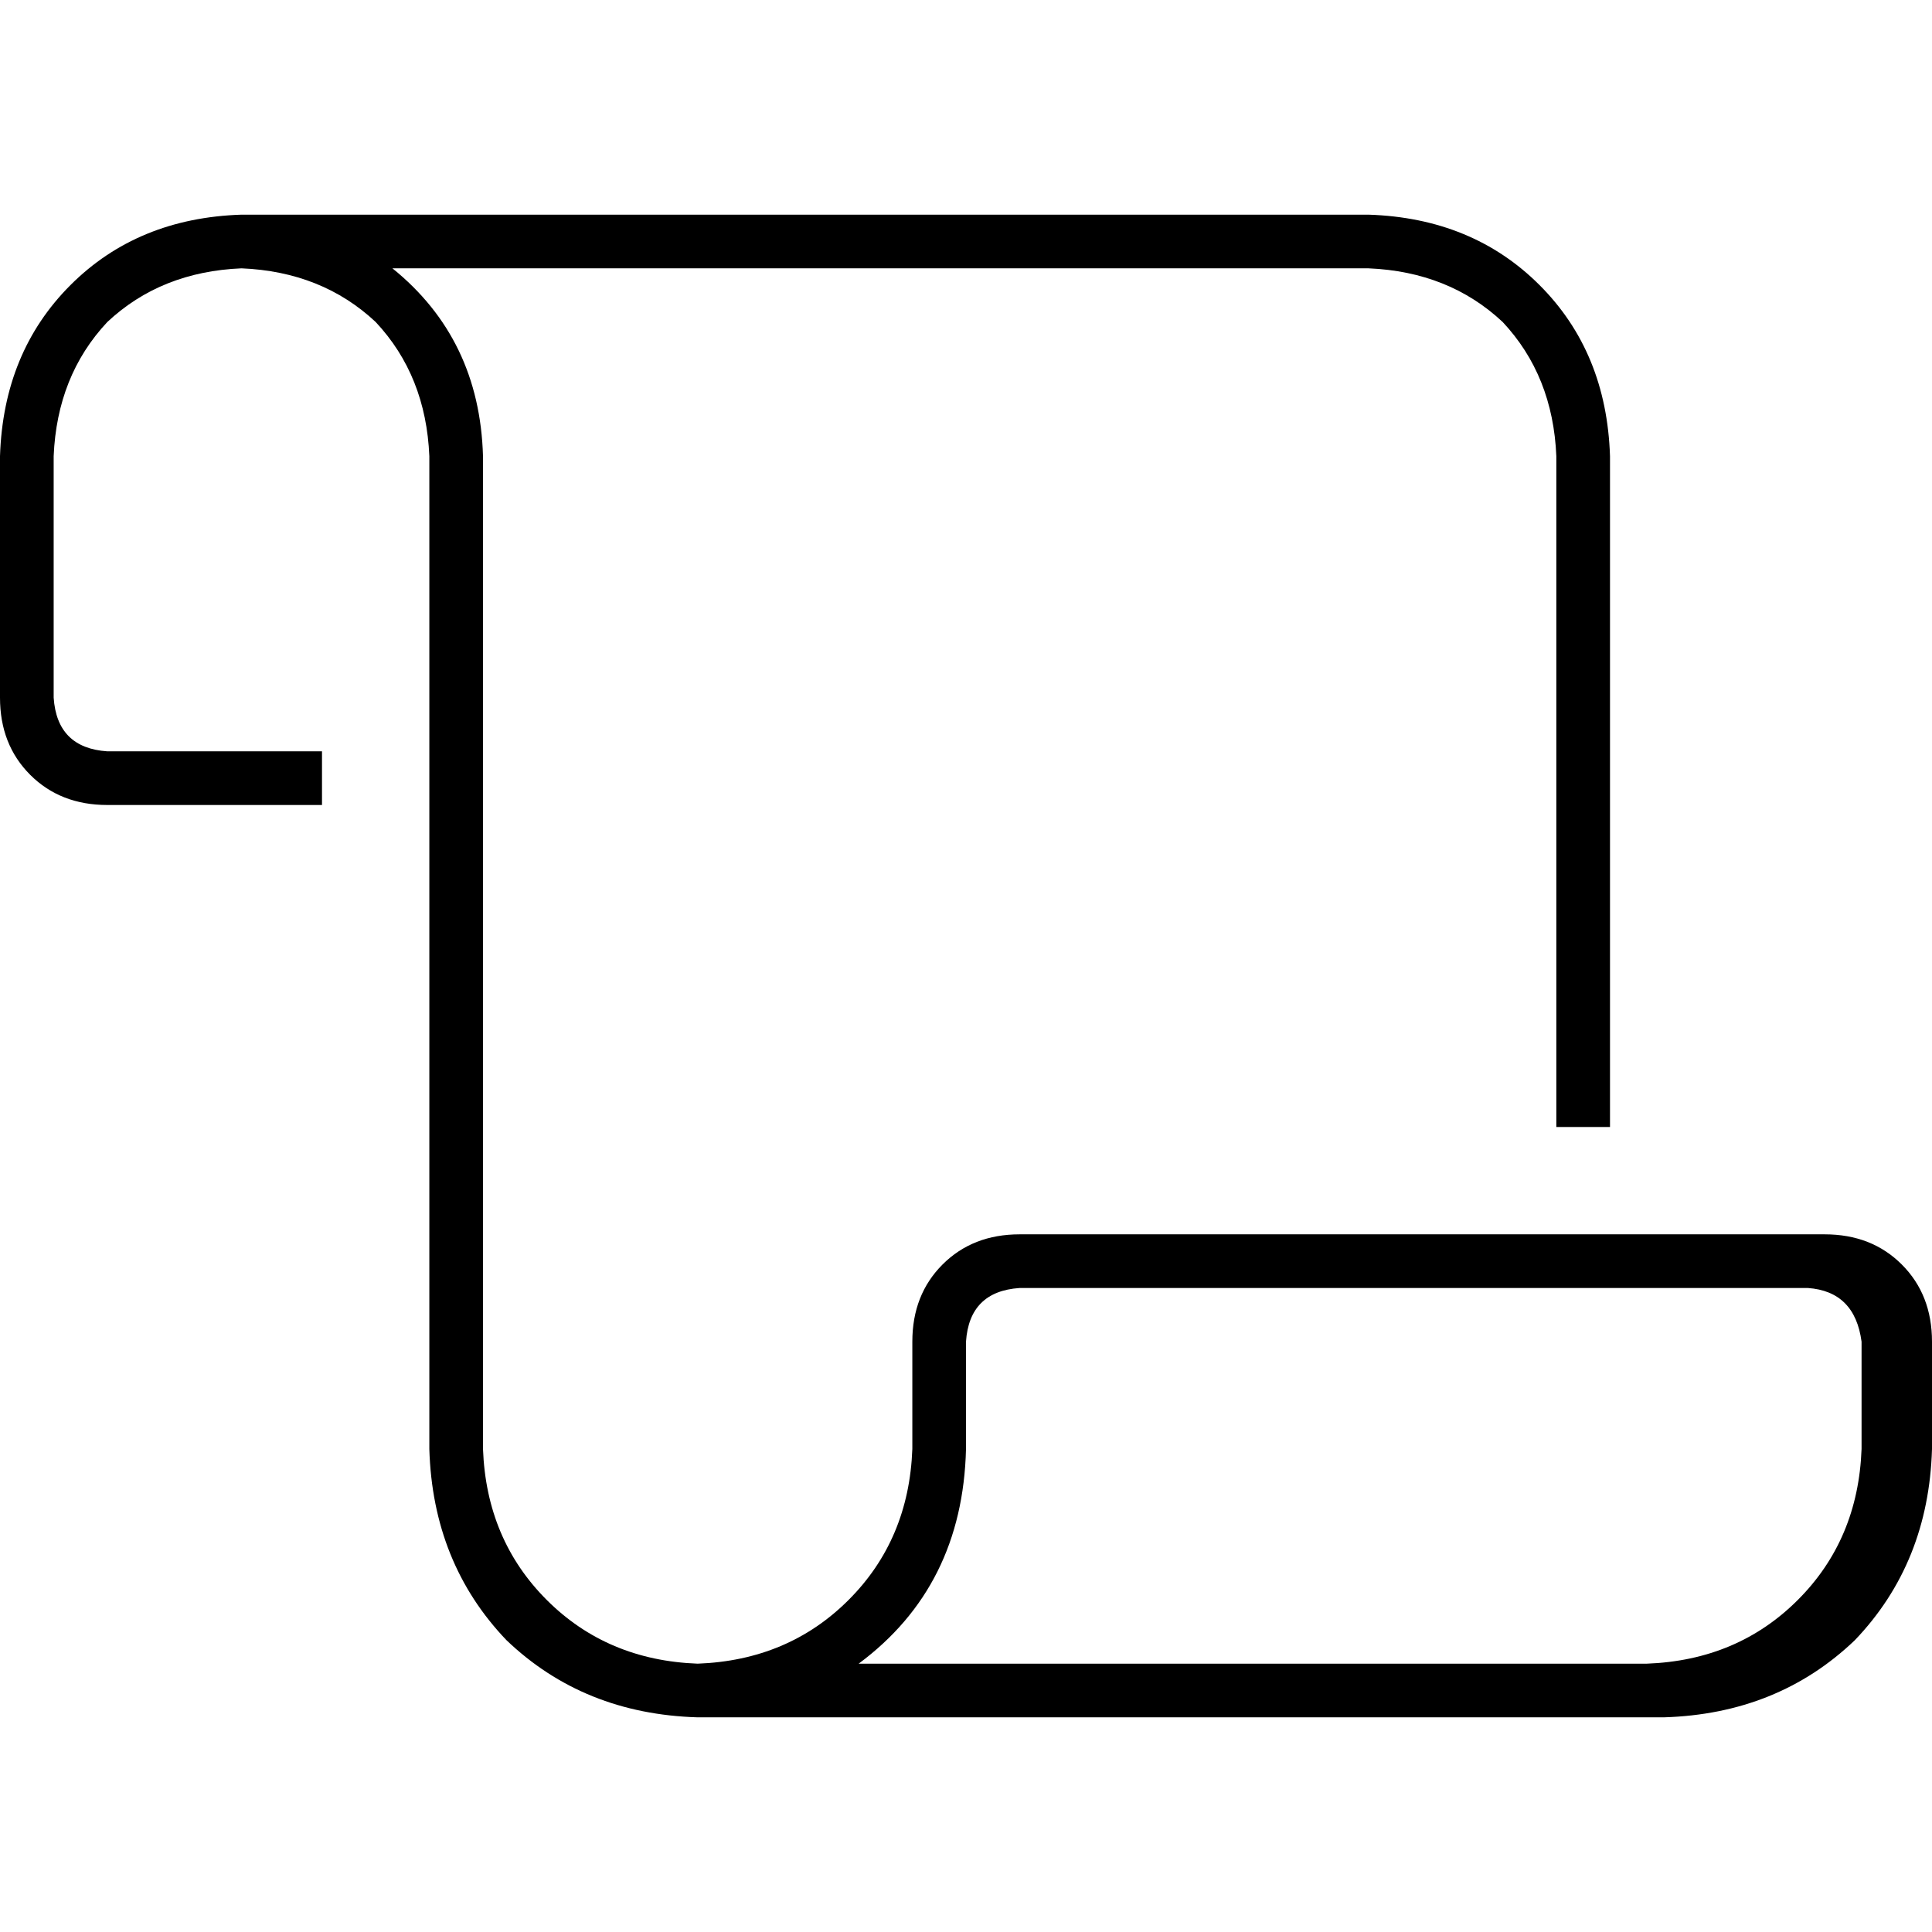 <svg xmlns="http://www.w3.org/2000/svg" viewBox="0 0 512 512">
  <path d="M 14.222 120.889 Q 15.111 99.556 28.444 85.333 L 28.444 85.333 Q 42.667 72 64 71.111 Q 85.333 72 99.556 85.333 Q 112.889 99.556 113.778 120.889 L 113.778 384 Q 114.667 414.222 134.222 434.667 Q 154.667 454.222 184.889 455.111 L 440.889 455.111 Q 471.111 454.222 491.556 434.667 Q 511.111 414.222 512 384 L 512 355.556 Q 512 343.111 504 335.111 Q 496 327.111 483.556 327.111 L 482.667 327.111 L 482.667 327.111 L 481.778 327.111 L 481.778 327.111 L 480.889 327.111 L 480.889 327.111 L 480 327.111 L 480 327.111 L 479.111 327.111 L 479.111 327.111 L 478.222 327.111 L 478.222 327.111 L 477.333 327.111 L 477.333 327.111 L 476.444 327.111 L 476.444 327.111 L 475.556 327.111 L 475.556 327.111 L 474.667 327.111 L 474.667 327.111 L 473.778 327.111 L 472.889 327.111 L 472.889 327.111 L 472 327.111 L 472 327.111 L 471.111 327.111 L 471.111 327.111 L 470.222 327.111 L 470.222 327.111 L 469.333 327.111 L 469.333 327.111 L 468.444 327.111 L 468.444 327.111 L 467.556 327.111 L 467.556 327.111 L 466.667 327.111 L 466.667 327.111 L 465.778 327.111 L 465.778 327.111 L 464.889 327.111 L 464.889 327.111 L 464 327.111 L 463.111 327.111 L 463.111 327.111 L 462.222 327.111 L 462.222 327.111 L 461.333 327.111 L 461.333 327.111 L 460.444 327.111 L 460.444 327.111 L 459.556 327.111 L 459.556 327.111 L 458.667 327.111 L 458.667 327.111 L 457.778 327.111 L 457.778 327.111 L 456.889 327.111 L 456.889 327.111 L 456 327.111 L 456 327.111 L 455.111 327.111 L 455.111 327.111 L 454.222 327.111 L 454.222 327.111 L 453.333 327.111 L 453.333 327.111 L 452.444 327.111 L 452.444 327.111 L 451.556 327.111 L 451.556 327.111 L 450.667 327.111 L 450.667 327.111 L 449.778 327.111 L 449.778 327.111 L 448.889 327.111 L 448.889 327.111 L 448 327.111 L 448 327.111 L 447.111 327.111 L 447.111 327.111 L 446.222 327.111 L 446.222 327.111 L 445.333 327.111 L 445.333 327.111 L 444.444 327.111 L 444.444 327.111 L 443.556 327.111 L 443.556 327.111 L 442.667 327.111 L 442.667 327.111 L 441.778 327.111 L 441.778 327.111 L 440.889 327.111 L 440.889 327.111 L 440 327.111 L 440 327.111 L 439.111 327.111 L 439.111 327.111 L 438.222 327.111 L 438.222 327.111 L 438.222 327.111 L 437.333 327.111 L 437.333 327.111 L 436.444 327.111 L 436.444 327.111 L 435.556 327.111 L 435.556 327.111 L 434.667 327.111 L 434.667 327.111 L 433.778 327.111 L 433.778 327.111 L 432.889 327.111 L 432.889 327.111 L 432 327.111 L 432 327.111 L 431.111 327.111 L 431.111 327.111 L 431.111 327.111 L 430.222 327.111 L 430.222 327.111 L 429.333 327.111 L 429.333 327.111 L 428.444 327.111 L 428.444 327.111 L 427.556 327.111 L 427.556 327.111 L 426.667 327.111 L 426.667 327.111 L 425.778 327.111 L 425.778 327.111 L 425.778 327.111 L 424.889 327.111 L 424.889 327.111 L 424 327.111 L 424 327.111 L 423.111 327.111 L 423.111 327.111 L 422.222 327.111 L 422.222 327.111 L 421.333 327.111 L 421.333 327.111 L 421.333 327.111 L 420.444 327.111 L 420.444 327.111 L 419.556 327.111 L 419.556 327.111 L 418.667 327.111 L 418.667 327.111 L 417.778 327.111 L 417.778 327.111 L 417.778 327.111 L 416.889 327.111 L 416.889 327.111 L 416 327.111 L 416 327.111 L 416 327.111 L 415.111 327.111 L 415.111 327.111 L 414.222 327.111 L 414.222 327.111 L 414.222 327.111 L 413.333 327.111 L 413.333 327.111 L 412.444 327.111 L 412.444 327.111 L 412.444 327.111 L 411.556 327.111 L 410.667 327.111 L 410.667 327.111 L 409.778 327.111 L 409.778 327.111 L 408.889 327.111 L 408.889 327.111 L 408.889 327.111 L 408 327.111 L 408 327.111 L 407.111 327.111 L 407.111 327.111 L 406.222 327.111 L 406.222 327.111 L 405.333 327.111 L 405.333 327.111 L 405.333 327.111 L 404.444 327.111 L 404.444 327.111 L 403.556 327.111 L 403.556 327.111 L 403.556 327.111 L 402.667 327.111 L 402.667 327.111 L 401.778 327.111 L 401.778 327.111 L 400.889 327.111 L 400.889 327.111 L 400 327.111 L 400 327.111 L 399.111 327.111 L 399.111 327.111 L 399.111 327.111 L 398.222 327.111 L 398.222 327.111 L 397.333 327.111 L 397.333 327.111 L 396.444 327.111 L 396.444 327.111 L 396.444 327.111 L 395.556 327.111 L 395.556 327.111 L 394.667 327.111 L 394.667 327.111 L 393.778 327.111 L 393.778 327.111 L 393.778 327.111 L 392.889 327.111 L 392.889 327.111 L 392 327.111 L 392 327.111 L 391.111 327.111 L 391.111 327.111 L 391.111 327.111 L 390.222 327.111 L 390.222 327.111 L 389.333 327.111 L 389.333 327.111 L 388.444 327.111 L 388.444 327.111 L 388.444 327.111 L 387.556 327.111 L 387.556 327.111 L 386.667 327.111 L 386.667 327.111 L 385.778 327.111 L 385.778 327.111 L 385.778 327.111 L 384.889 327.111 L 384.889 327.111 L 384 327.111 L 384 327.111 L 383.111 327.111 L 383.111 327.111 L 383.111 327.111 L 382.222 327.111 L 382.222 327.111 L 381.333 327.111 L 381.333 327.111 L 380.444 327.111 L 380.444 327.111 L 380.444 327.111 L 379.556 327.111 L 379.556 327.111 L 378.667 327.111 L 378.667 327.111 L 377.778 327.111 L 377.778 327.111 L 377.778 327.111 L 376.889 327.111 L 376.889 327.111 L 376 327.111 L 376 327.111 L 375.111 327.111 L 375.111 327.111 L 375.111 327.111 L 374.222 327.111 L 374.222 327.111 L 373.333 327.111 L 373.333 327.111 L 372.444 327.111 L 372.444 327.111 L 372.444 327.111 L 371.556 327.111 L 371.556 327.111 L 370.667 327.111 L 370.667 327.111 L 369.778 327.111 L 369.778 327.111 L 369.778 327.111 L 368.889 327.111 L 368.889 327.111 L 368 327.111 L 368 327.111 L 367.111 327.111 L 367.111 327.111 L 367.111 327.111 L 366.222 327.111 L 366.222 327.111 L 365.333 327.111 L 365.333 327.111 L 364.444 327.111 L 364.444 327.111 L 364.444 327.111 L 363.556 327.111 L 363.556 327.111 L 362.667 327.111 L 362.667 327.111 L 361.778 327.111 L 361.778 327.111 L 361.778 327.111 L 360.889 327.111 L 360.889 327.111 L 360 327.111 L 360 327.111 L 359.111 327.111 L 359.111 327.111 L 359.111 327.111 L 358.222 327.111 L 358.222 327.111 L 357.333 327.111 L 357.333 327.111 L 356.444 327.111 L 356.444 327.111 L 356.444 327.111 L 355.556 327.111 L 355.556 327.111 L 354.667 327.111 L 354.667 327.111 L 353.778 327.111 L 353.778 327.111 L 353.778 327.111 L 352.889 327.111 L 352.889 327.111 L 352 327.111 L 352 327.111 L 351.111 327.111 L 351.111 327.111 L 351.111 327.111 L 350.222 327.111 L 350.222 327.111 L 349.333 327.111 L 349.333 327.111 L 349.333 327.111 L 348.444 327.111 L 348.444 327.111 L 347.556 327.111 L 347.556 327.111 L 346.667 327.111 L 346.667 327.111 L 345.778 327.111 L 345.778 327.111 L 344.889 327.111 L 344.889 327.111 L 344.889 327.111 L 344 327.111 L 344 327.111 L 343.111 327.111 L 343.111 327.111 L 342.222 327.111 L 342.222 327.111 L 341.333 327.111 L 341.333 327.111 L 341.333 327.111 L 340.444 327.111 L 340.444 327.111 L 339.556 327.111 L 339.556 327.111 L 339.556 327.111 L 338.667 327.111 L 338.667 327.111 L 337.778 327.111 L 337.778 327.111 L 337.778 327.111 L 336.889 327.111 L 336 327.111 L 336 327.111 L 335.111 327.111 L 335.111 327.111 L 334.222 327.111 L 334.222 327.111 L 333.333 327.111 L 333.333 327.111 L 332.444 327.111 L 332.444 327.111 L 332.444 327.111 L 331.556 327.111 L 331.556 327.111 L 330.667 327.111 L 330.667 327.111 L 329.778 327.111 L 329.778 327.111 L 328.889 327.111 L 328.889 327.111 L 328 327.111 L 328 327.111 L 328 327.111 L 327.111 327.111 L 327.111 327.111 L 326.222 327.111 L 326.222 327.111 L 325.333 327.111 L 325.333 327.111 L 324.444 327.111 L 324.444 327.111 L 323.556 327.111 L 323.556 327.111 L 322.667 327.111 L 322.667 327.111 L 322.667 327.111 L 321.778 327.111 L 321.778 327.111 L 320.889 327.111 L 320.889 327.111 L 320 327.111 L 320 327.111 L 319.111 327.111 L 319.111 327.111 L 318.222 327.111 L 318.222 327.111 L 317.333 327.111 L 317.333 327.111 L 316.444 327.111 L 316.444 327.111 L 316.444 327.111 L 315.556 327.111 L 315.556 327.111 L 314.667 327.111 L 314.667 327.111 L 313.778 327.111 L 313.778 327.111 L 312.889 327.111 L 312.889 327.111 L 312 327.111 L 312 327.111 L 311.111 327.111 L 311.111 327.111 L 310.222 327.111 L 310.222 327.111 L 309.333 327.111 L 309.333 327.111 L 308.444 327.111 L 308.444 327.111 L 307.556 327.111 L 307.556 327.111 L 306.667 327.111 L 306.667 327.111 L 306.667 327.111 L 305.778 327.111 L 305.778 327.111 L 304.889 327.111 L 304.889 327.111 L 304 327.111 L 304 327.111 L 303.111 327.111 L 303.111 327.111 L 302.222 327.111 L 302.222 327.111 L 301.333 327.111 L 301.333 327.111 L 300.444 327.111 L 300.444 327.111 L 299.556 327.111 L 299.556 327.111 L 298.667 327.111 L 298.667 327.111 L 297.778 327.111 L 297.778 327.111 L 296.889 327.111 L 296.889 327.111 L 296 327.111 L 296 327.111 L 295.111 327.111 L 295.111 327.111 L 294.222 327.111 L 294.222 327.111 L 293.333 327.111 L 293.333 327.111 L 292.444 327.111 L 292.444 327.111 L 291.556 327.111 L 291.556 327.111 L 290.667 327.111 L 290.667 327.111 L 289.778 327.111 L 289.778 327.111 L 288.889 327.111 L 288.889 327.111 L 288 327.111 L 288 327.111 L 287.111 327.111 L 287.111 327.111 L 286.222 327.111 L 286.222 327.111 L 285.333 327.111 L 285.333 327.111 L 284.444 327.111 L 284.444 327.111 L 283.556 327.111 L 283.556 327.111 L 282.667 327.111 L 281.778 327.111 L 281.778 327.111 L 280.889 327.111 L 280.889 327.111 L 280 327.111 L 280 327.111 L 279.111 327.111 L 279.111 327.111 L 278.222 327.111 L 278.222 327.111 L 277.333 327.111 L 277.333 327.111 L 276.444 327.111 L 276.444 327.111 L 275.556 327.111 L 274.667 327.111 L 274.667 327.111 L 273.778 327.111 L 273.778 327.111 L 272.889 327.111 L 272.889 327.111 L 272 327.111 L 271.111 327.111 L 271.111 327.111 L 270.222 327.111 Q 257.778 327.111 249.778 335.111 Q 241.778 343.111 241.778 355.556 L 241.778 384 Q 240.889 408 224.889 424 Q 208.889 440 184.889 440.889 Q 160.889 440 144.889 424 Q 128.889 408 128 384 L 128 120.889 Q 127.111 89.778 104 71.111 L 362.667 71.111 Q 384 72 398.222 85.333 Q 411.556 99.556 412.444 120.889 L 412.444 298.667 L 426.667 298.667 L 426.667 120.889 Q 425.778 93.333 408 75.556 Q 390.222 57.778 362.667 56.889 L 64 56.889 Q 36.444 57.778 18.667 75.556 Q 0.889 93.333 0 120.889 L 0 184.889 Q 0 197.333 8 205.333 Q 16 213.333 28.444 213.333 L 85.333 213.333 L 85.333 199.111 L 28.444 199.111 Q 15.111 198.222 14.222 184.889 L 14.222 120.889 L 14.222 120.889 Z M 440.889 440.889 L 227.556 440.889 Q 255.111 420.444 256 384 L 256 355.556 Q 256.889 342.222 270.222 341.333 L 271.111 341.333 L 271.111 341.333 L 272 341.333 L 272 341.333 L 272.889 341.333 L 272.889 341.333 L 273.778 341.333 L 273.778 341.333 L 274.667 341.333 L 274.667 341.333 L 275.556 341.333 L 275.556 341.333 L 276.444 341.333 L 276.444 341.333 L 277.333 341.333 L 277.333 341.333 L 278.222 341.333 L 278.222 341.333 L 279.111 341.333 L 279.111 341.333 L 280 341.333 L 280 341.333 L 280.889 341.333 L 280.889 341.333 L 281.778 341.333 L 281.778 341.333 L 282.667 341.333 L 282.667 341.333 L 283.556 341.333 L 283.556 341.333 L 284.444 341.333 L 284.444 341.333 L 285.333 341.333 L 285.333 341.333 L 286.222 341.333 L 286.222 341.333 L 287.111 341.333 L 287.111 341.333 L 288 341.333 L 288 341.333 L 288.889 341.333 L 288.889 341.333 L 289.778 341.333 L 289.778 341.333 L 290.667 341.333 L 290.667 341.333 L 291.556 341.333 L 291.556 341.333 L 292.444 341.333 L 292.444 341.333 L 293.333 341.333 L 293.333 341.333 L 294.222 341.333 L 294.222 341.333 L 295.111 341.333 L 295.111 341.333 L 296 341.333 L 296 341.333 L 296.889 341.333 L 296.889 341.333 L 297.778 341.333 L 297.778 341.333 L 298.667 341.333 L 298.667 341.333 L 299.556 341.333 L 299.556 341.333 L 300.444 341.333 L 300.444 341.333 L 301.333 341.333 L 301.333 341.333 L 302.222 341.333 L 302.222 341.333 L 303.111 341.333 L 303.111 341.333 L 304 341.333 L 304 341.333 L 304.889 341.333 L 304.889 341.333 L 305.778 341.333 L 305.778 341.333 L 306.667 341.333 L 306.667 341.333 L 307.556 341.333 L 307.556 341.333 L 308.444 341.333 L 308.444 341.333 L 309.333 341.333 L 309.333 341.333 L 310.222 341.333 L 310.222 341.333 L 311.111 341.333 L 311.111 341.333 L 312 341.333 L 312 341.333 L 312.889 341.333 L 312.889 341.333 L 313.778 341.333 L 313.778 341.333 L 314.667 341.333 L 314.667 341.333 L 315.556 341.333 L 315.556 341.333 L 316.444 341.333 L 316.444 341.333 L 317.333 341.333 L 317.333 341.333 L 318.222 341.333 L 318.222 341.333 L 319.111 341.333 L 319.111 341.333 L 320 341.333 L 320 341.333 L 320.889 341.333 L 320.889 341.333 L 321.778 341.333 L 321.778 341.333 L 322.667 341.333 L 322.667 341.333 L 323.556 341.333 L 323.556 341.333 L 324.444 341.333 L 324.444 341.333 L 325.333 341.333 L 325.333 341.333 L 326.222 341.333 L 326.222 341.333 L 327.111 341.333 L 327.111 341.333 L 328 341.333 L 328 341.333 L 328.889 341.333 L 328.889 341.333 L 329.778 341.333 L 329.778 341.333 L 330.667 341.333 L 330.667 341.333 L 331.556 341.333 L 331.556 341.333 L 332.444 341.333 L 332.444 341.333 L 333.333 341.333 L 333.333 341.333 L 334.222 341.333 L 334.222 341.333 L 335.111 341.333 L 335.111 341.333 L 336 341.333 L 336 341.333 L 336.889 341.333 L 336.889 341.333 L 336.889 341.333 L 337.778 341.333 L 337.778 341.333 L 337.778 341.333 L 338.667 341.333 L 338.667 341.333 L 339.556 341.333 L 339.556 341.333 L 339.556 341.333 L 340.444 341.333 L 340.444 341.333 L 341.333 341.333 L 341.333 341.333 L 341.333 341.333 L 342.222 341.333 L 342.222 341.333 L 343.111 341.333 L 343.111 341.333 L 343.111 341.333 L 344 341.333 L 344 341.333 L 344.889 341.333 L 344.889 341.333 L 344.889 341.333 L 345.778 341.333 L 345.778 341.333 L 346.667 341.333 L 346.667 341.333 L 346.667 341.333 L 347.556 341.333 L 347.556 341.333 L 348.444 341.333 L 348.444 341.333 L 348.444 341.333 L 349.333 341.333 L 349.333 341.333 L 350.222 341.333 L 350.222 341.333 L 350.222 341.333 L 351.111 341.333 L 351.111 341.333 L 352 341.333 L 352 341.333 L 352 341.333 L 352.889 341.333 L 352.889 341.333 L 353.778 341.333 L 353.778 341.333 L 353.778 341.333 L 354.667 341.333 L 354.667 341.333 L 355.556 341.333 L 355.556 341.333 L 355.556 341.333 L 356.444 341.333 L 356.444 341.333 L 357.333 341.333 L 357.333 341.333 L 357.333 341.333 L 358.222 341.333 L 358.222 341.333 L 359.111 341.333 L 359.111 341.333 L 359.111 341.333 L 360 341.333 L 360 341.333 L 360.889 341.333 L 360.889 341.333 L 360.889 341.333 L 361.778 341.333 L 361.778 341.333 L 362.667 341.333 L 362.667 341.333 L 362.667 341.333 L 363.556 341.333 L 363.556 341.333 L 364.444 341.333 L 364.444 341.333 L 364.444 341.333 L 365.333 341.333 L 365.333 341.333 L 366.222 341.333 L 366.222 341.333 L 366.222 341.333 L 367.111 341.333 L 367.111 341.333 L 368 341.333 L 368 341.333 L 368 341.333 L 368.889 341.333 L 368.889 341.333 L 369.778 341.333 L 369.778 341.333 L 369.778 341.333 L 370.667 341.333 L 370.667 341.333 L 371.556 341.333 L 371.556 341.333 L 371.556 341.333 L 372.444 341.333 L 372.444 341.333 L 373.333 341.333 L 373.333 341.333 L 373.333 341.333 L 374.222 341.333 L 374.222 341.333 L 375.111 341.333 L 375.111 341.333 L 375.111 341.333 L 376 341.333 L 376 341.333 L 376.889 341.333 L 376.889 341.333 L 376.889 341.333 L 377.778 341.333 L 377.778 341.333 L 378.667 341.333 L 378.667 341.333 L 378.667 341.333 L 379.556 341.333 L 379.556 341.333 L 380.444 341.333 L 380.444 341.333 L 380.444 341.333 L 381.333 341.333 L 381.333 341.333 L 382.222 341.333 L 382.222 341.333 L 382.222 341.333 L 383.111 341.333 L 383.111 341.333 L 384 341.333 L 384 341.333 L 384 341.333 L 384.889 341.333 L 384.889 341.333 L 385.778 341.333 L 385.778 341.333 L 385.778 341.333 L 386.667 341.333 L 386.667 341.333 L 387.556 341.333 L 387.556 341.333 L 387.556 341.333 L 388.444 341.333 L 388.444 341.333 L 389.333 341.333 L 389.333 341.333 L 389.333 341.333 L 390.222 341.333 L 390.222 341.333 L 391.111 341.333 L 391.111 341.333 L 391.111 341.333 L 392 341.333 L 392 341.333 L 392.889 341.333 L 392.889 341.333 L 392.889 341.333 L 393.778 341.333 L 393.778 341.333 L 394.667 341.333 L 394.667 341.333 L 394.667 341.333 L 395.556 341.333 L 395.556 341.333 L 396.444 341.333 L 396.444 341.333 L 396.444 341.333 L 397.333 341.333 L 397.333 341.333 L 398.222 341.333 L 398.222 341.333 L 398.222 341.333 L 399.111 341.333 L 399.111 341.333 L 400 341.333 L 400 341.333 L 400 341.333 L 400.889 341.333 L 400.889 341.333 L 401.778 341.333 L 401.778 341.333 L 401.778 341.333 L 402.667 341.333 L 402.667 341.333 L 403.556 341.333 L 403.556 341.333 L 403.556 341.333 L 404.444 341.333 L 404.444 341.333 L 405.333 341.333 L 405.333 341.333 L 405.333 341.333 L 406.222 341.333 L 406.222 341.333 L 407.111 341.333 L 407.111 341.333 L 407.111 341.333 L 408 341.333 L 408 341.333 L 408.889 341.333 L 408.889 341.333 L 408.889 341.333 L 409.778 341.333 L 409.778 341.333 L 410.667 341.333 L 410.667 341.333 L 410.667 341.333 L 411.556 341.333 L 411.556 341.333 L 412.444 341.333 L 412.444 341.333 L 412.444 341.333 L 413.333 341.333 L 413.333 341.333 L 414.222 341.333 L 414.222 341.333 L 415.111 341.333 L 415.111 341.333 L 416 341.333 L 416 341.333 L 416.889 341.333 L 416.889 341.333 L 417.778 341.333 L 417.778 341.333 L 418.667 341.333 L 418.667 341.333 L 419.556 341.333 L 419.556 341.333 L 420.444 341.333 L 420.444 341.333 L 421.333 341.333 L 421.333 341.333 L 422.222 341.333 L 422.222 341.333 L 423.111 341.333 L 423.111 341.333 L 424 341.333 L 424 341.333 L 424.889 341.333 L 424.889 341.333 L 425.778 341.333 L 425.778 341.333 L 426.667 341.333 L 426.667 341.333 L 427.556 341.333 L 427.556 341.333 L 428.444 341.333 L 428.444 341.333 L 429.333 341.333 L 429.333 341.333 L 430.222 341.333 L 430.222 341.333 L 431.111 341.333 L 431.111 341.333 L 432 341.333 L 432 341.333 L 432.889 341.333 L 432.889 341.333 L 433.778 341.333 L 433.778 341.333 L 434.667 341.333 L 434.667 341.333 L 435.556 341.333 L 435.556 341.333 L 436.444 341.333 L 436.444 341.333 L 437.333 341.333 L 437.333 341.333 L 438.222 341.333 L 438.222 341.333 L 439.111 341.333 L 439.111 341.333 L 440 341.333 L 440 341.333 L 440.889 341.333 L 440.889 341.333 L 441.778 341.333 L 441.778 341.333 L 442.667 341.333 L 442.667 341.333 L 443.556 341.333 L 443.556 341.333 L 444.444 341.333 L 444.444 341.333 L 445.333 341.333 L 445.333 341.333 L 446.222 341.333 L 446.222 341.333 L 447.111 341.333 L 447.111 341.333 L 448 341.333 L 448 341.333 L 448.889 341.333 L 448.889 341.333 L 449.778 341.333 L 449.778 341.333 L 450.667 341.333 L 450.667 341.333 L 451.556 341.333 L 451.556 341.333 L 452.444 341.333 L 452.444 341.333 L 453.333 341.333 L 453.333 341.333 L 454.222 341.333 L 454.222 341.333 L 455.111 341.333 L 455.111 341.333 L 456 341.333 L 456 341.333 L 456.889 341.333 L 456.889 341.333 L 457.778 341.333 L 457.778 341.333 L 458.667 341.333 L 458.667 341.333 L 459.556 341.333 L 459.556 341.333 L 460.444 341.333 L 460.444 341.333 L 461.333 341.333 L 461.333 341.333 L 462.222 341.333 L 462.222 341.333 L 463.111 341.333 L 463.111 341.333 L 464 341.333 L 464 341.333 L 464.889 341.333 L 464.889 341.333 L 465.778 341.333 L 465.778 341.333 L 466.667 341.333 L 466.667 341.333 L 467.556 341.333 L 467.556 341.333 L 468.444 341.333 L 468.444 341.333 L 469.333 341.333 L 469.333 341.333 L 470.222 341.333 L 470.222 341.333 L 471.111 341.333 L 471.111 341.333 L 472 341.333 L 472 341.333 L 472.889 341.333 L 472.889 341.333 L 473.778 341.333 L 473.778 341.333 L 474.667 341.333 L 474.667 341.333 L 475.556 341.333 L 475.556 341.333 L 476.444 341.333 L 476.444 341.333 L 477.333 341.333 L 478.222 341.333 L 478.222 341.333 L 479.111 341.333 Q 491.556 342.222 493.333 355.556 L 493.333 384 Q 492.444 408 476.444 424 Q 460.444 440 436.444 440.889 L 440.889 440.889 Z" />
</svg>